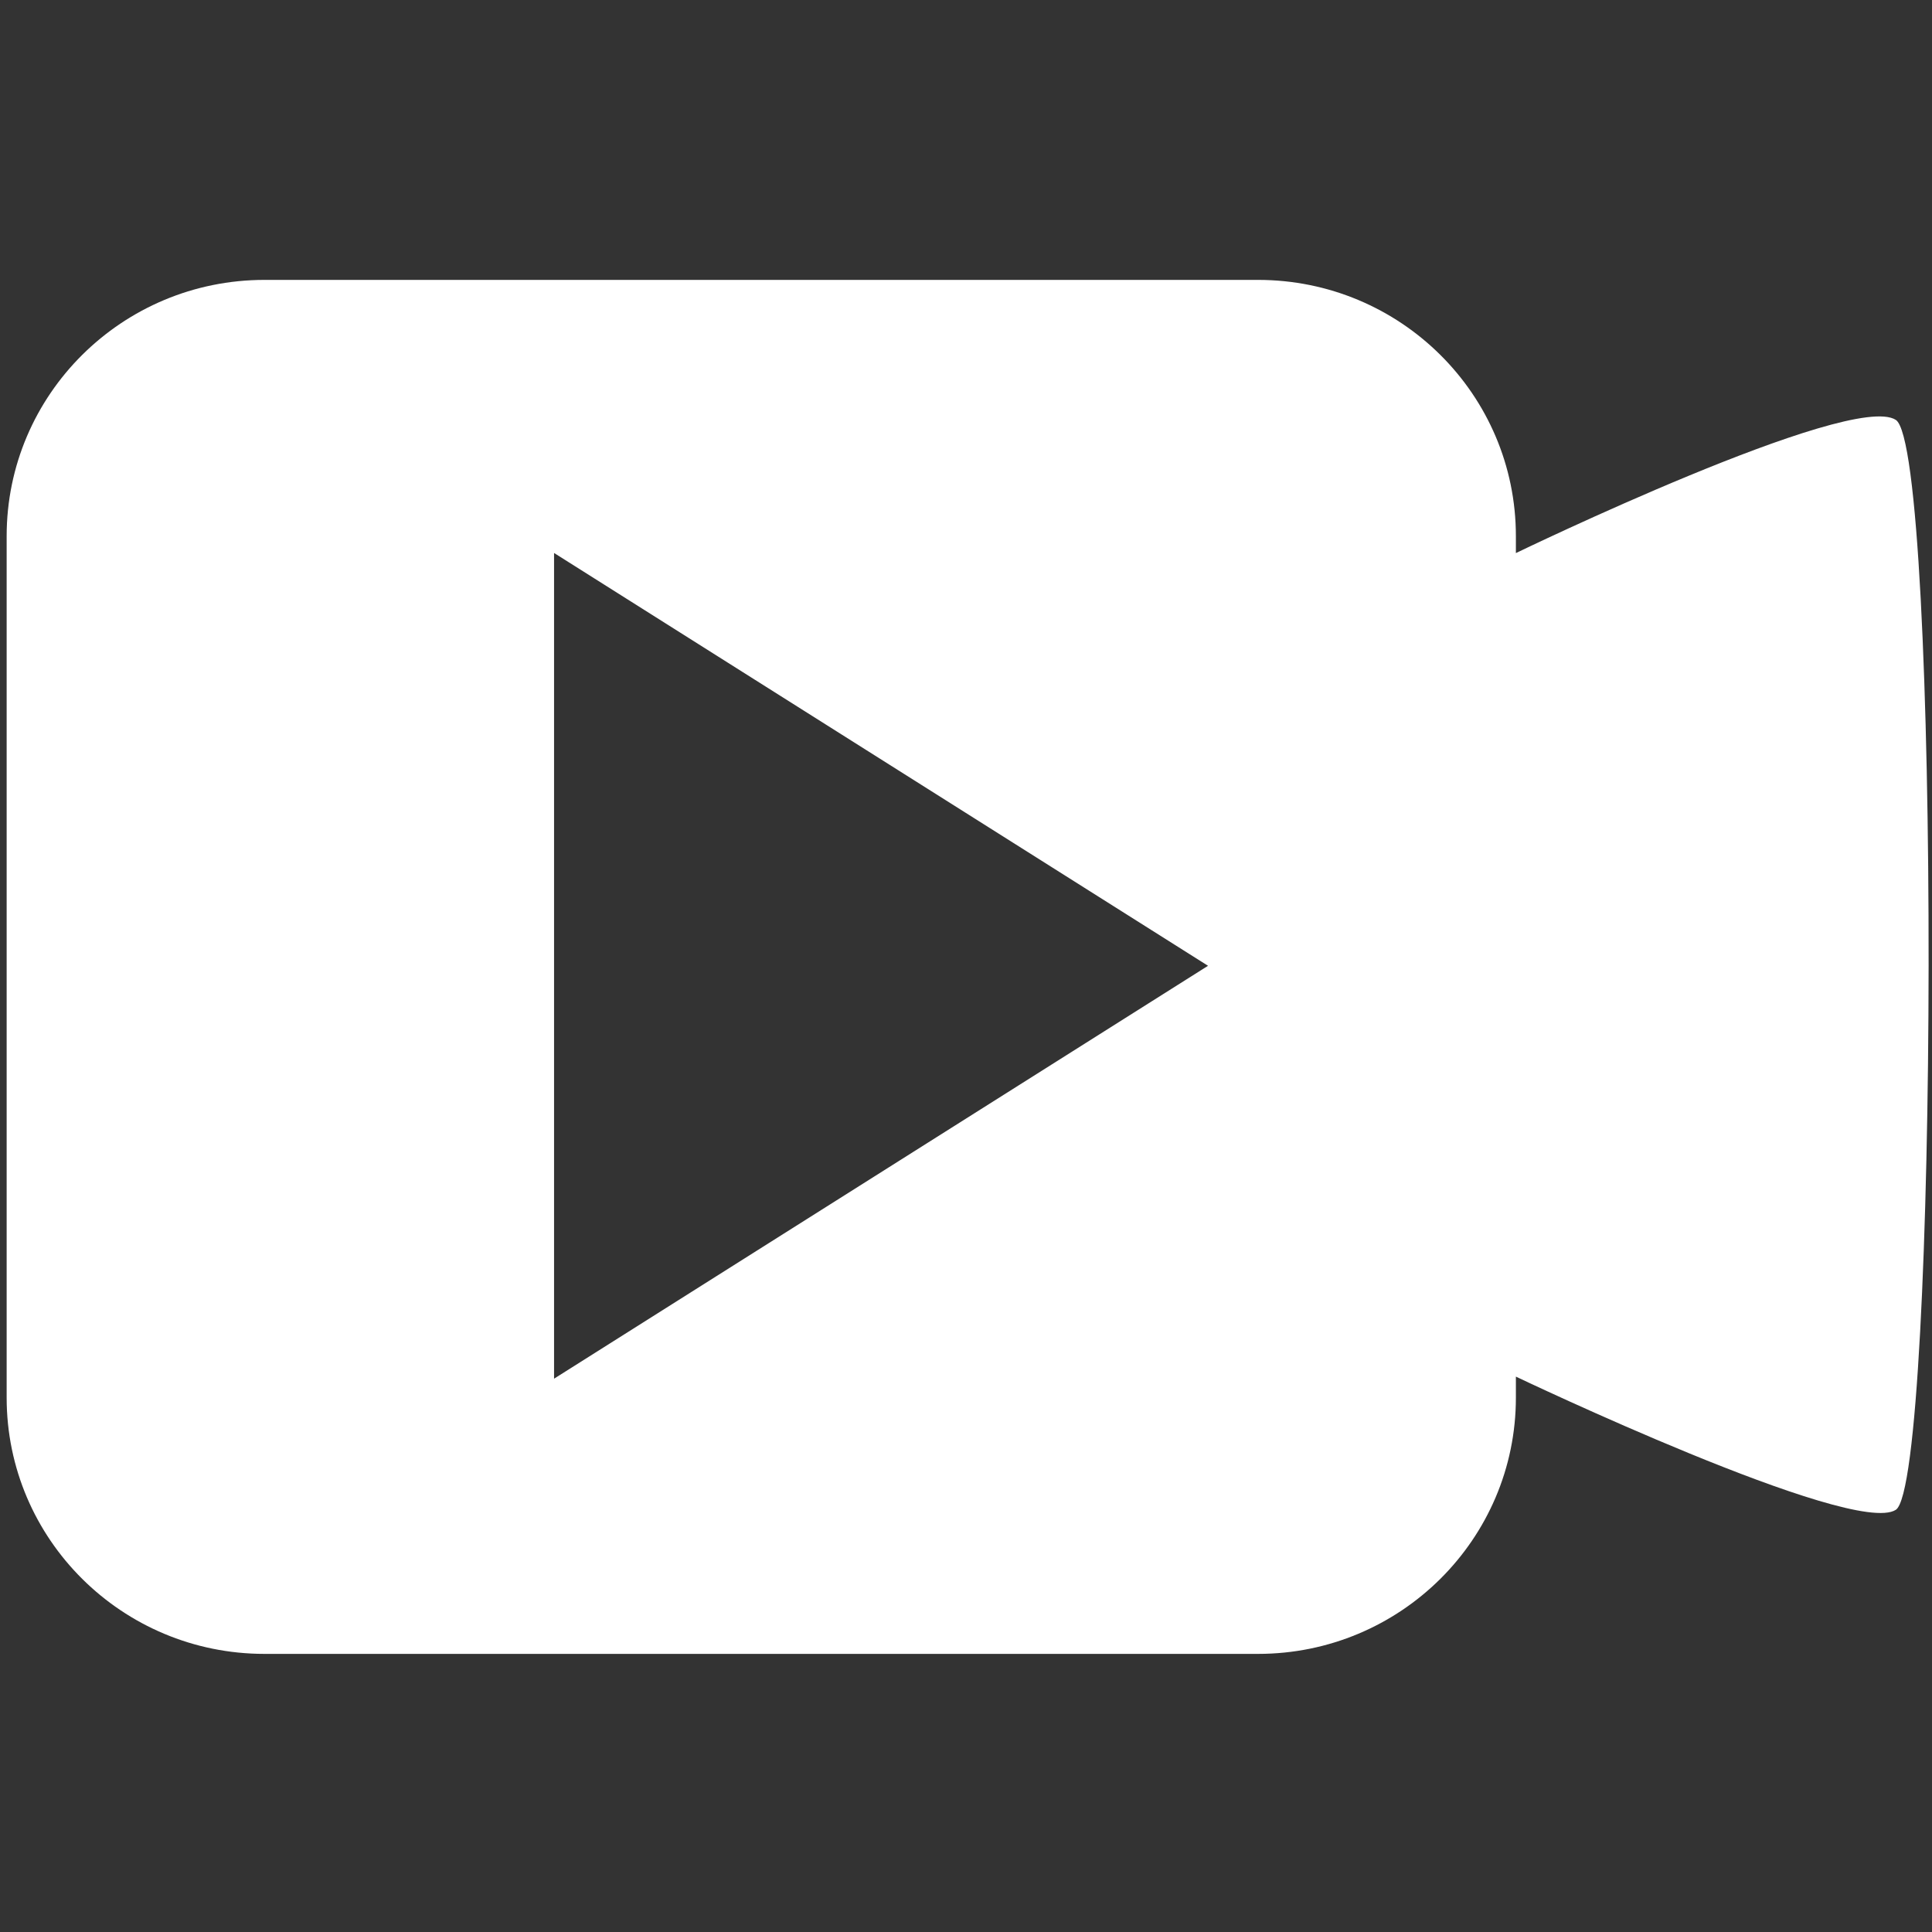<?xml version="1.0" standalone="no"?><!DOCTYPE svg PUBLIC "-//W3C//DTD SVG 1.1//EN" "http://www.w3.org/Graphics/SVG/1.1/DTD/svg11.dtd"><svg t="1507777626938" class="icon" style="" viewBox="0 0 1024 1024" version="1.1" xmlns="http://www.w3.org/2000/svg" p-id="12654" xmlns:xlink="http://www.w3.org/1999/xlink" width="200" height="200"><rect x="0" y="0" width="1024" height="1024" fill="#333333" stroke="none"/><defs><style type="text/css"></style></defs><path d="M1004.818 222.55c-23.718-15.35-201.366 70.599-201.366 70.599v-8.993c0-75.019-61.189-135.805-136.67-135.805h-526.581c-75.484 0-136.673 60.788-136.673 135.805v456.629c0 75.006 61.189 135.811 136.673 135.811h526.581c75.483 0 136.672-60.807 136.672-135.811v-11.149c0 0 178.705 85.223 201.366 70.599 22.653-14.617 23.711-562.349-0.002-577.685zM293.664 730.732v-437.645l346.613 218.802-346.613 218.843z" p-id="12655" fill="#ffffff"></path></svg>